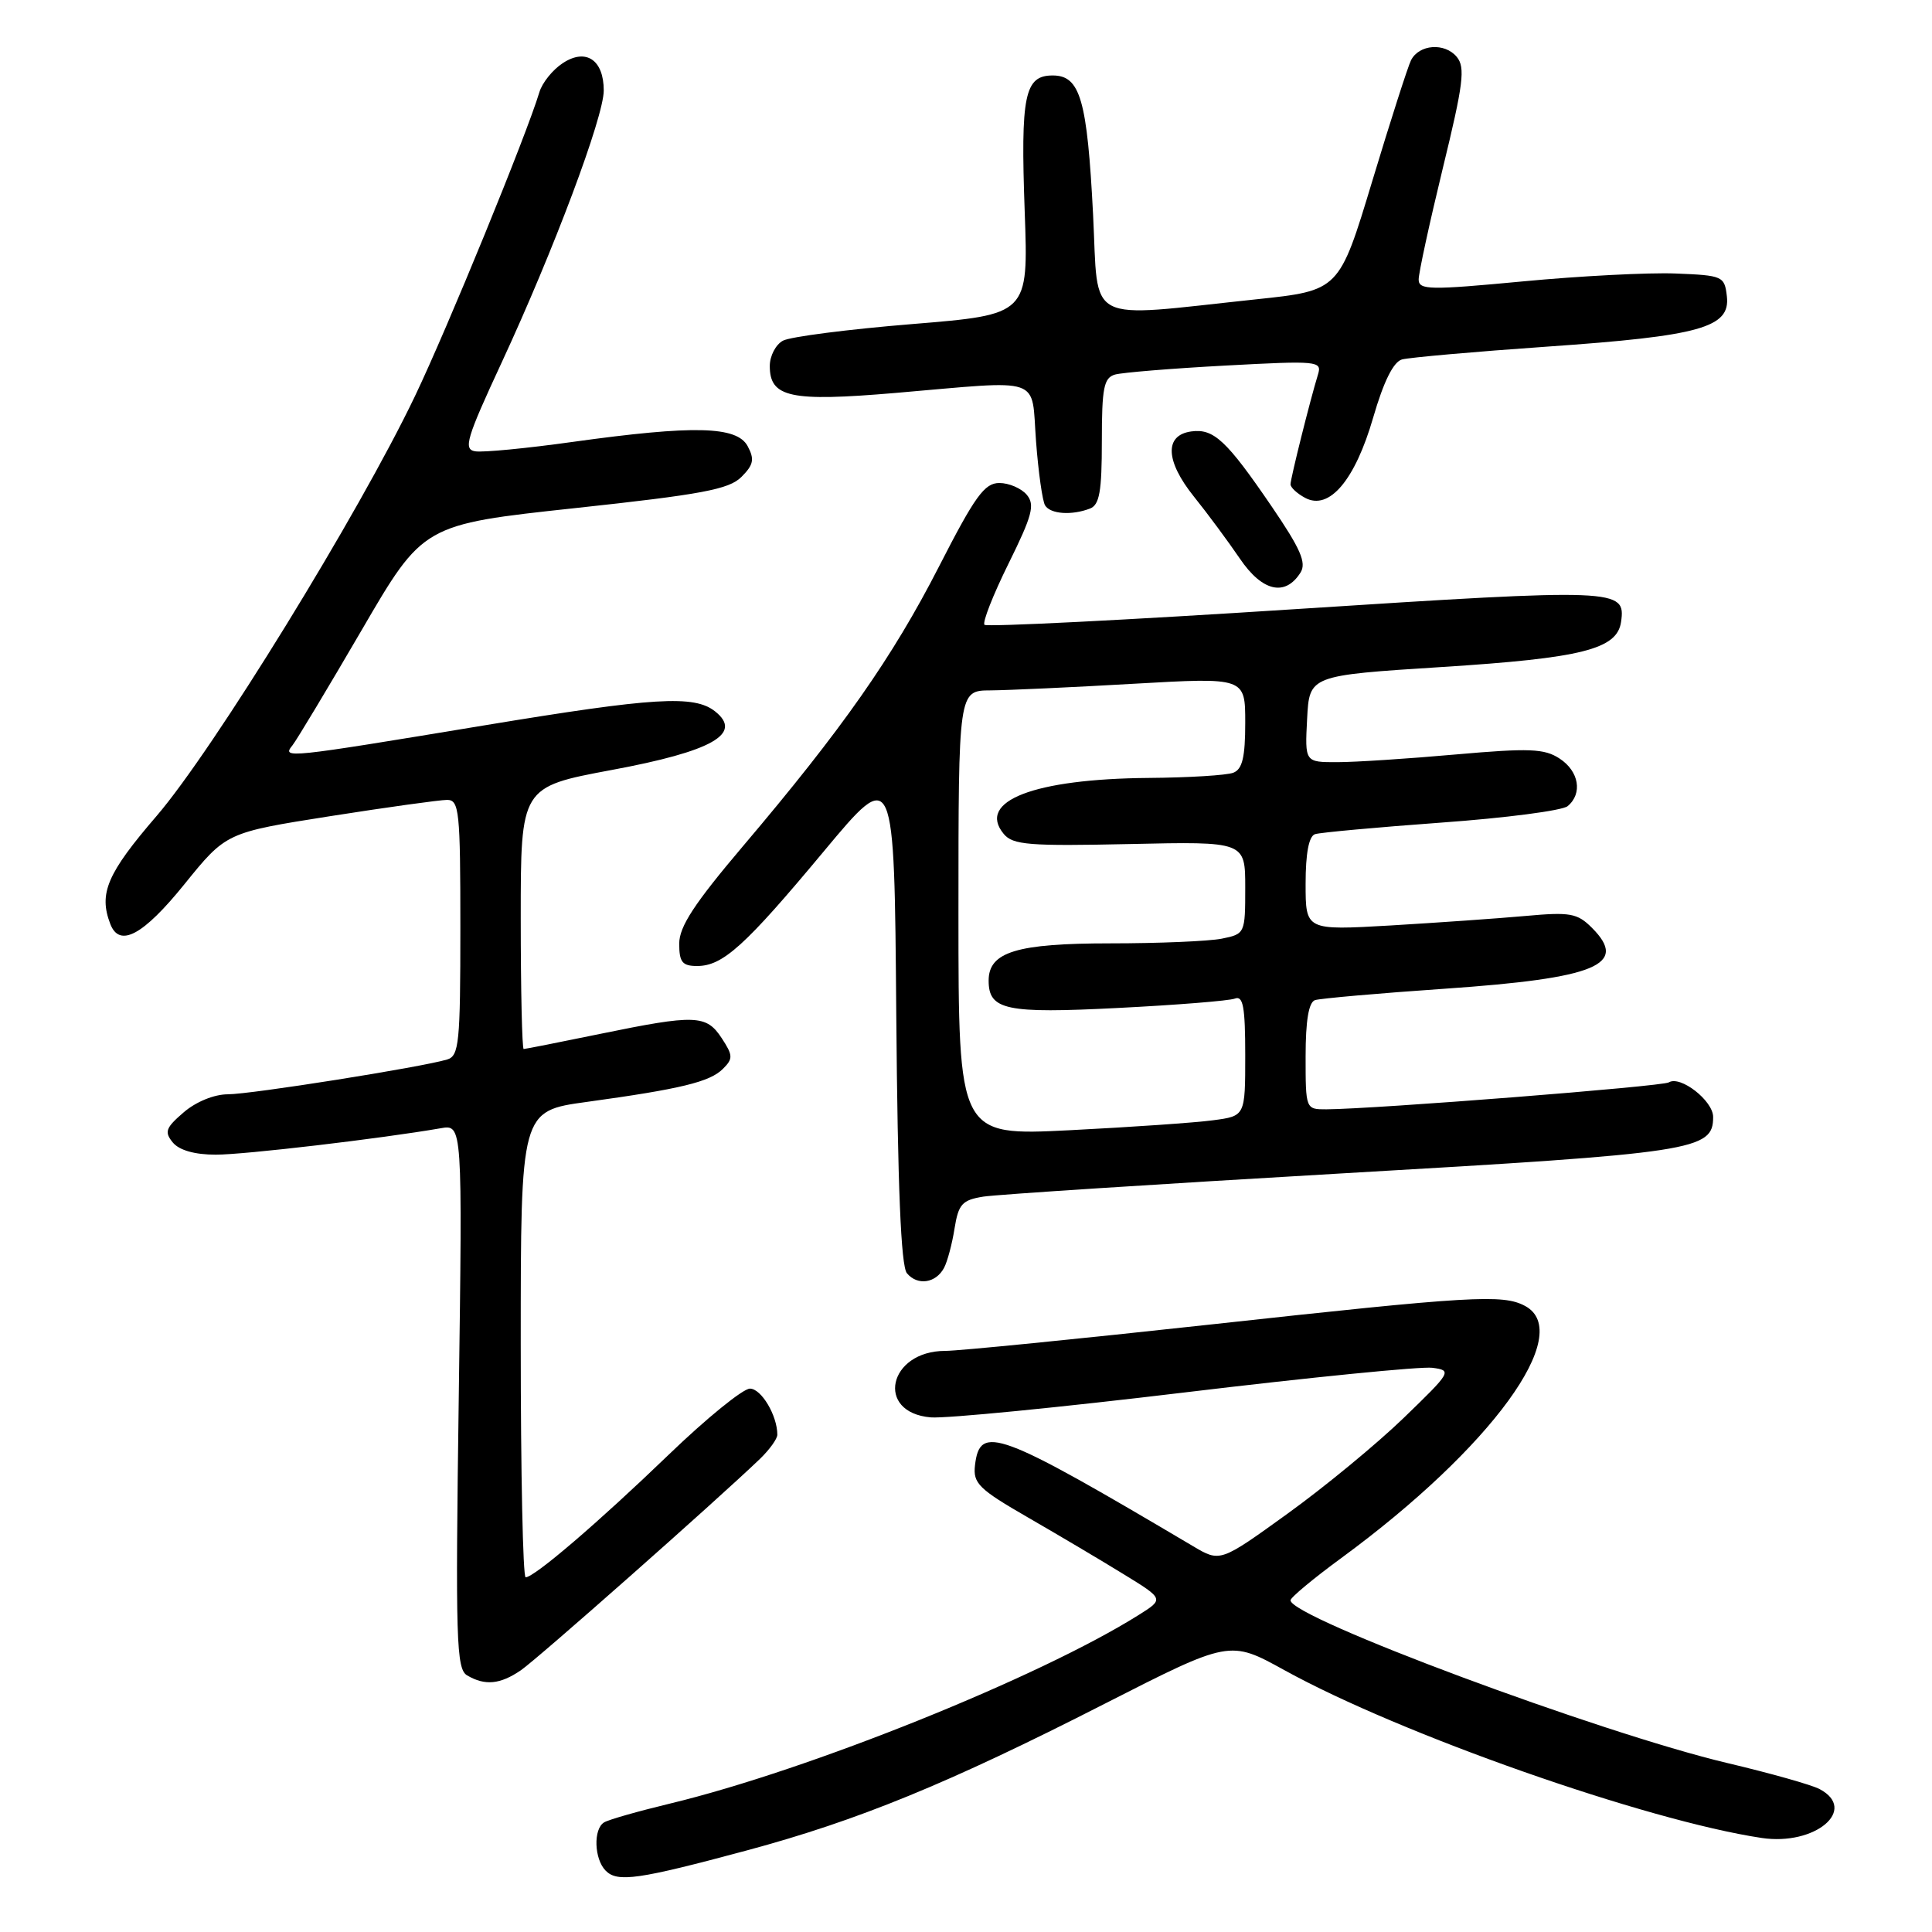 <?xml version="1.0" encoding="UTF-8" standalone="no"?>
<!DOCTYPE svg PUBLIC "-//W3C//DTD SVG 1.1//EN" "http://www.w3.org/Graphics/SVG/1.1/DTD/svg11.dtd" >
<svg xmlns="http://www.w3.org/2000/svg" xmlns:xlink="http://www.w3.org/1999/xlink" version="1.1" viewBox="0 0 256 256">
 <g >
 <path fill="currentColor"
d=" M 99.00 245.18 C 113.70 241.22 125.61 236.35 146.33 225.78 C 162.95 217.31 162.95 217.31 170.18 221.30 C 185.55 229.79 218.15 241.25 233.44 243.54 C 240.52 244.60 246.22 239.79 241.12 237.07 C 240.09 236.51 234.58 234.96 228.87 233.61 C 212.01 229.61 171.00 214.34 171.00 212.05 C 171.00 211.68 174.03 209.16 177.74 206.44 C 197.61 191.87 208.73 176.60 202.07 173.04 C 199.13 171.47 195.03 171.71 160.44 175.50 C 142.87 177.42 127.04 179.00 125.25 179.00 C 117.71 179.00 115.93 187.18 123.33 187.81 C 125.32 187.98 140.48 186.49 157.02 184.50 C 173.57 182.51 188.31 181.04 189.80 181.24 C 192.43 181.59 192.32 181.77 186.00 187.88 C 182.43 191.33 175.49 197.05 170.59 200.58 C 161.68 207.01 161.68 207.01 158.09 204.88 C 132.20 189.55 129.83 188.67 129.19 194.17 C 128.92 196.55 129.69 197.31 136.19 201.06 C 140.21 203.38 145.92 206.76 148.87 208.58 C 154.25 211.88 154.25 211.88 150.87 214.00 C 137.78 222.23 107.14 234.56 88.79 238.98 C 84.55 240.00 80.61 241.12 80.04 241.48 C 78.60 242.36 78.73 246.33 80.25 247.87 C 81.81 249.46 84.57 249.06 99.00 245.18 Z  M 69.03 221.31 C 71.24 219.79 94.94 198.84 100.71 193.30 C 101.97 192.08 103.00 190.65 103.00 190.11 C 103.00 187.57 100.88 184.00 99.37 184.00 C 98.45 184.00 93.60 187.94 88.60 192.76 C 79.29 201.73 70.80 209.00 69.65 209.00 C 69.29 209.00 69.00 195.10 69.00 178.10 C 69.00 147.21 69.00 147.21 77.75 146.01 C 90.18 144.30 94.07 143.36 95.79 141.63 C 97.15 140.28 97.13 139.85 95.63 137.56 C 93.59 134.45 92.15 134.40 79.50 137.00 C 74.15 138.10 69.60 139.00 69.39 139.00 C 69.18 139.00 69.00 131.19 69.00 121.64 C 69.00 104.28 69.00 104.28 81.03 102.03 C 94.39 99.55 98.49 97.22 94.75 94.26 C 91.98 92.07 86.71 92.39 64.21 96.11 C 37.78 100.48 37.33 100.53 38.76 98.75 C 39.31 98.06 43.43 91.20 47.92 83.50 C 56.07 69.50 56.07 69.50 76.18 67.33 C 93.00 65.52 96.60 64.84 98.24 63.20 C 99.85 61.59 100.00 60.86 99.07 59.12 C 97.64 56.46 91.97 56.32 75.92 58.55 C 69.79 59.41 63.96 59.97 62.96 59.80 C 61.37 59.54 61.80 58.10 66.49 48.00 C 73.36 33.19 80.00 15.49 80.00 11.99 C 80.00 7.93 77.64 6.35 74.58 8.36 C 73.24 9.23 71.84 10.97 71.47 12.22 C 69.75 17.93 59.30 43.47 54.98 52.50 C 47.55 68.04 28.25 99.40 20.75 108.12 C 14.19 115.74 13.06 118.38 14.61 122.42 C 15.83 125.62 18.96 123.94 24.44 117.16 C 29.97 110.32 29.97 110.32 43.73 108.15 C 51.31 106.96 58.29 105.99 59.25 105.99 C 60.85 106.00 61.00 107.48 61.00 122.93 C 61.00 138.19 60.83 139.92 59.25 140.39 C 55.86 141.41 33.24 145.00 30.19 145.00 C 28.39 145.00 25.96 145.99 24.34 147.39 C 21.95 149.44 21.75 149.99 22.90 151.39 C 23.76 152.42 25.81 153.00 28.59 153.00 C 32.42 153.00 50.41 150.88 58.39 149.50 C 61.28 148.99 61.28 148.99 60.79 185.03 C 60.34 217.37 60.46 221.16 61.90 222.00 C 64.27 223.39 66.27 223.20 69.03 221.31 Z  M 125.09 168.00 C 125.53 167.18 126.16 164.83 126.48 162.79 C 127.00 159.55 127.49 159.01 130.29 158.56 C 132.05 158.28 153.52 156.89 178.00 155.47 C 224.70 152.78 227.00 152.43 227.00 148.00 C 227.00 145.86 222.66 142.47 221.13 143.42 C 220.26 143.96 182.17 146.95 175.75 146.99 C 173.01 147.00 173.00 146.98 173.00 139.97 C 173.00 135.23 173.41 132.80 174.25 132.52 C 174.94 132.30 182.68 131.61 191.46 131.01 C 211.53 129.62 215.84 127.84 210.94 122.94 C 209.00 121.00 208.06 120.83 202.13 121.37 C 198.48 121.70 190.44 122.26 184.25 122.63 C 173.00 123.28 173.00 123.28 173.00 117.11 C 173.00 113.06 173.43 110.80 174.25 110.53 C 174.94 110.31 182.46 109.62 190.97 109.00 C 199.47 108.39 207.01 107.41 207.72 106.82 C 209.73 105.15 209.23 102.19 206.65 100.51 C 204.64 99.19 202.65 99.11 192.90 99.97 C 186.63 100.53 179.57 100.99 177.20 100.99 C 172.90 101.00 172.90 101.00 173.20 95.25 C 173.50 89.50 173.50 89.50 191.09 88.38 C 209.62 87.20 214.28 86.03 214.80 82.40 C 215.43 77.99 214.48 77.95 171.70 80.71 C 149.32 82.16 130.76 83.09 130.45 82.79 C 130.15 82.48 131.58 78.84 133.63 74.69 C 136.78 68.32 137.16 66.90 136.06 65.57 C 135.34 64.71 133.70 64.00 132.42 64.00 C 130.45 64.00 129.19 65.75 124.41 75.09 C 118.26 87.10 111.62 96.59 98.44 112.13 C 92.00 119.73 90.00 122.78 90.00 125.04 C 90.00 127.49 90.41 128.00 92.37 128.00 C 95.78 128.00 98.71 125.35 109.18 112.78 C 118.50 101.60 118.50 101.60 118.76 134.46 C 118.95 157.31 119.38 167.75 120.17 168.71 C 121.57 170.39 124.00 170.04 125.09 168.00 Z  M 172.33 75.86 C 173.14 74.56 172.31 72.69 168.49 67.09 C 162.51 58.33 160.81 56.75 157.83 57.17 C 154.27 57.67 154.42 61.09 158.20 65.80 C 160.02 68.06 162.75 71.76 164.29 74.02 C 167.25 78.39 170.30 79.09 172.33 75.86 Z  M 144.42 67.39 C 145.69 66.91 146.00 65.13 146.00 58.46 C 146.00 51.39 146.26 50.06 147.75 49.63 C 148.71 49.36 155.29 48.82 162.36 48.44 C 174.64 47.78 175.19 47.83 174.64 49.62 C 173.59 53.04 171.00 63.41 171.00 64.17 C 171.00 64.59 171.87 65.40 172.94 65.97 C 176.13 67.68 179.55 63.64 181.96 55.31 C 183.34 50.55 184.63 47.95 185.77 47.63 C 186.72 47.37 195.38 46.60 205.00 45.93 C 225.31 44.52 229.29 43.40 228.82 39.27 C 228.51 36.59 228.29 36.49 222.00 36.24 C 218.43 36.10 209.31 36.57 201.75 37.29 C 189.45 38.45 188.00 38.43 187.98 37.05 C 187.97 36.20 189.41 29.58 191.17 22.33 C 193.91 11.11 194.18 8.93 193.03 7.54 C 191.43 5.61 188.02 5.87 186.96 8.00 C 186.55 8.82 184.24 16.02 181.83 24.00 C 177.45 38.50 177.45 38.50 166.47 39.66 C 143.45 42.10 145.59 43.21 144.84 28.46 C 144.06 13.20 143.14 10.00 139.49 10.00 C 135.76 10.00 135.22 12.60 135.78 28.07 C 136.27 41.68 136.27 41.68 120.88 42.94 C 112.42 43.63 104.71 44.62 103.75 45.14 C 102.79 45.65 102.00 47.16 102.00 48.50 C 102.00 52.67 104.73 53.25 118.62 52.07 C 138.48 50.37 136.62 49.73 137.28 58.47 C 137.59 62.57 138.13 66.40 138.48 66.97 C 139.19 68.12 142.00 68.32 144.42 67.39 Z  M 127.00 121.00 C 127.00 91.50 127.00 91.50 131.25 91.48 C 133.59 91.46 142.14 91.07 150.25 90.60 C 165.00 89.76 165.00 89.76 165.00 95.77 C 165.00 100.33 164.62 101.93 163.42 102.39 C 162.55 102.73 157.49 103.04 152.17 103.08 C 137.00 103.21 129.39 106.15 133.00 110.50 C 134.21 111.96 136.35 112.13 149.69 111.84 C 165.00 111.50 165.00 111.50 165.00 117.62 C 165.00 123.68 164.97 123.76 161.88 124.38 C 160.16 124.72 153.51 125.00 147.10 125.00 C 134.72 125.00 131.00 126.14 131.00 129.93 C 131.00 133.84 133.27 134.32 148.14 133.56 C 155.89 133.17 162.86 132.61 163.62 132.32 C 164.72 131.89 165.00 133.39 165.00 139.83 C 165.00 147.88 165.00 147.88 160.75 148.44 C 158.41 148.76 149.86 149.35 141.75 149.76 C 127.00 150.50 127.00 150.50 127.00 121.00 Z "/>
</g>
</svg>